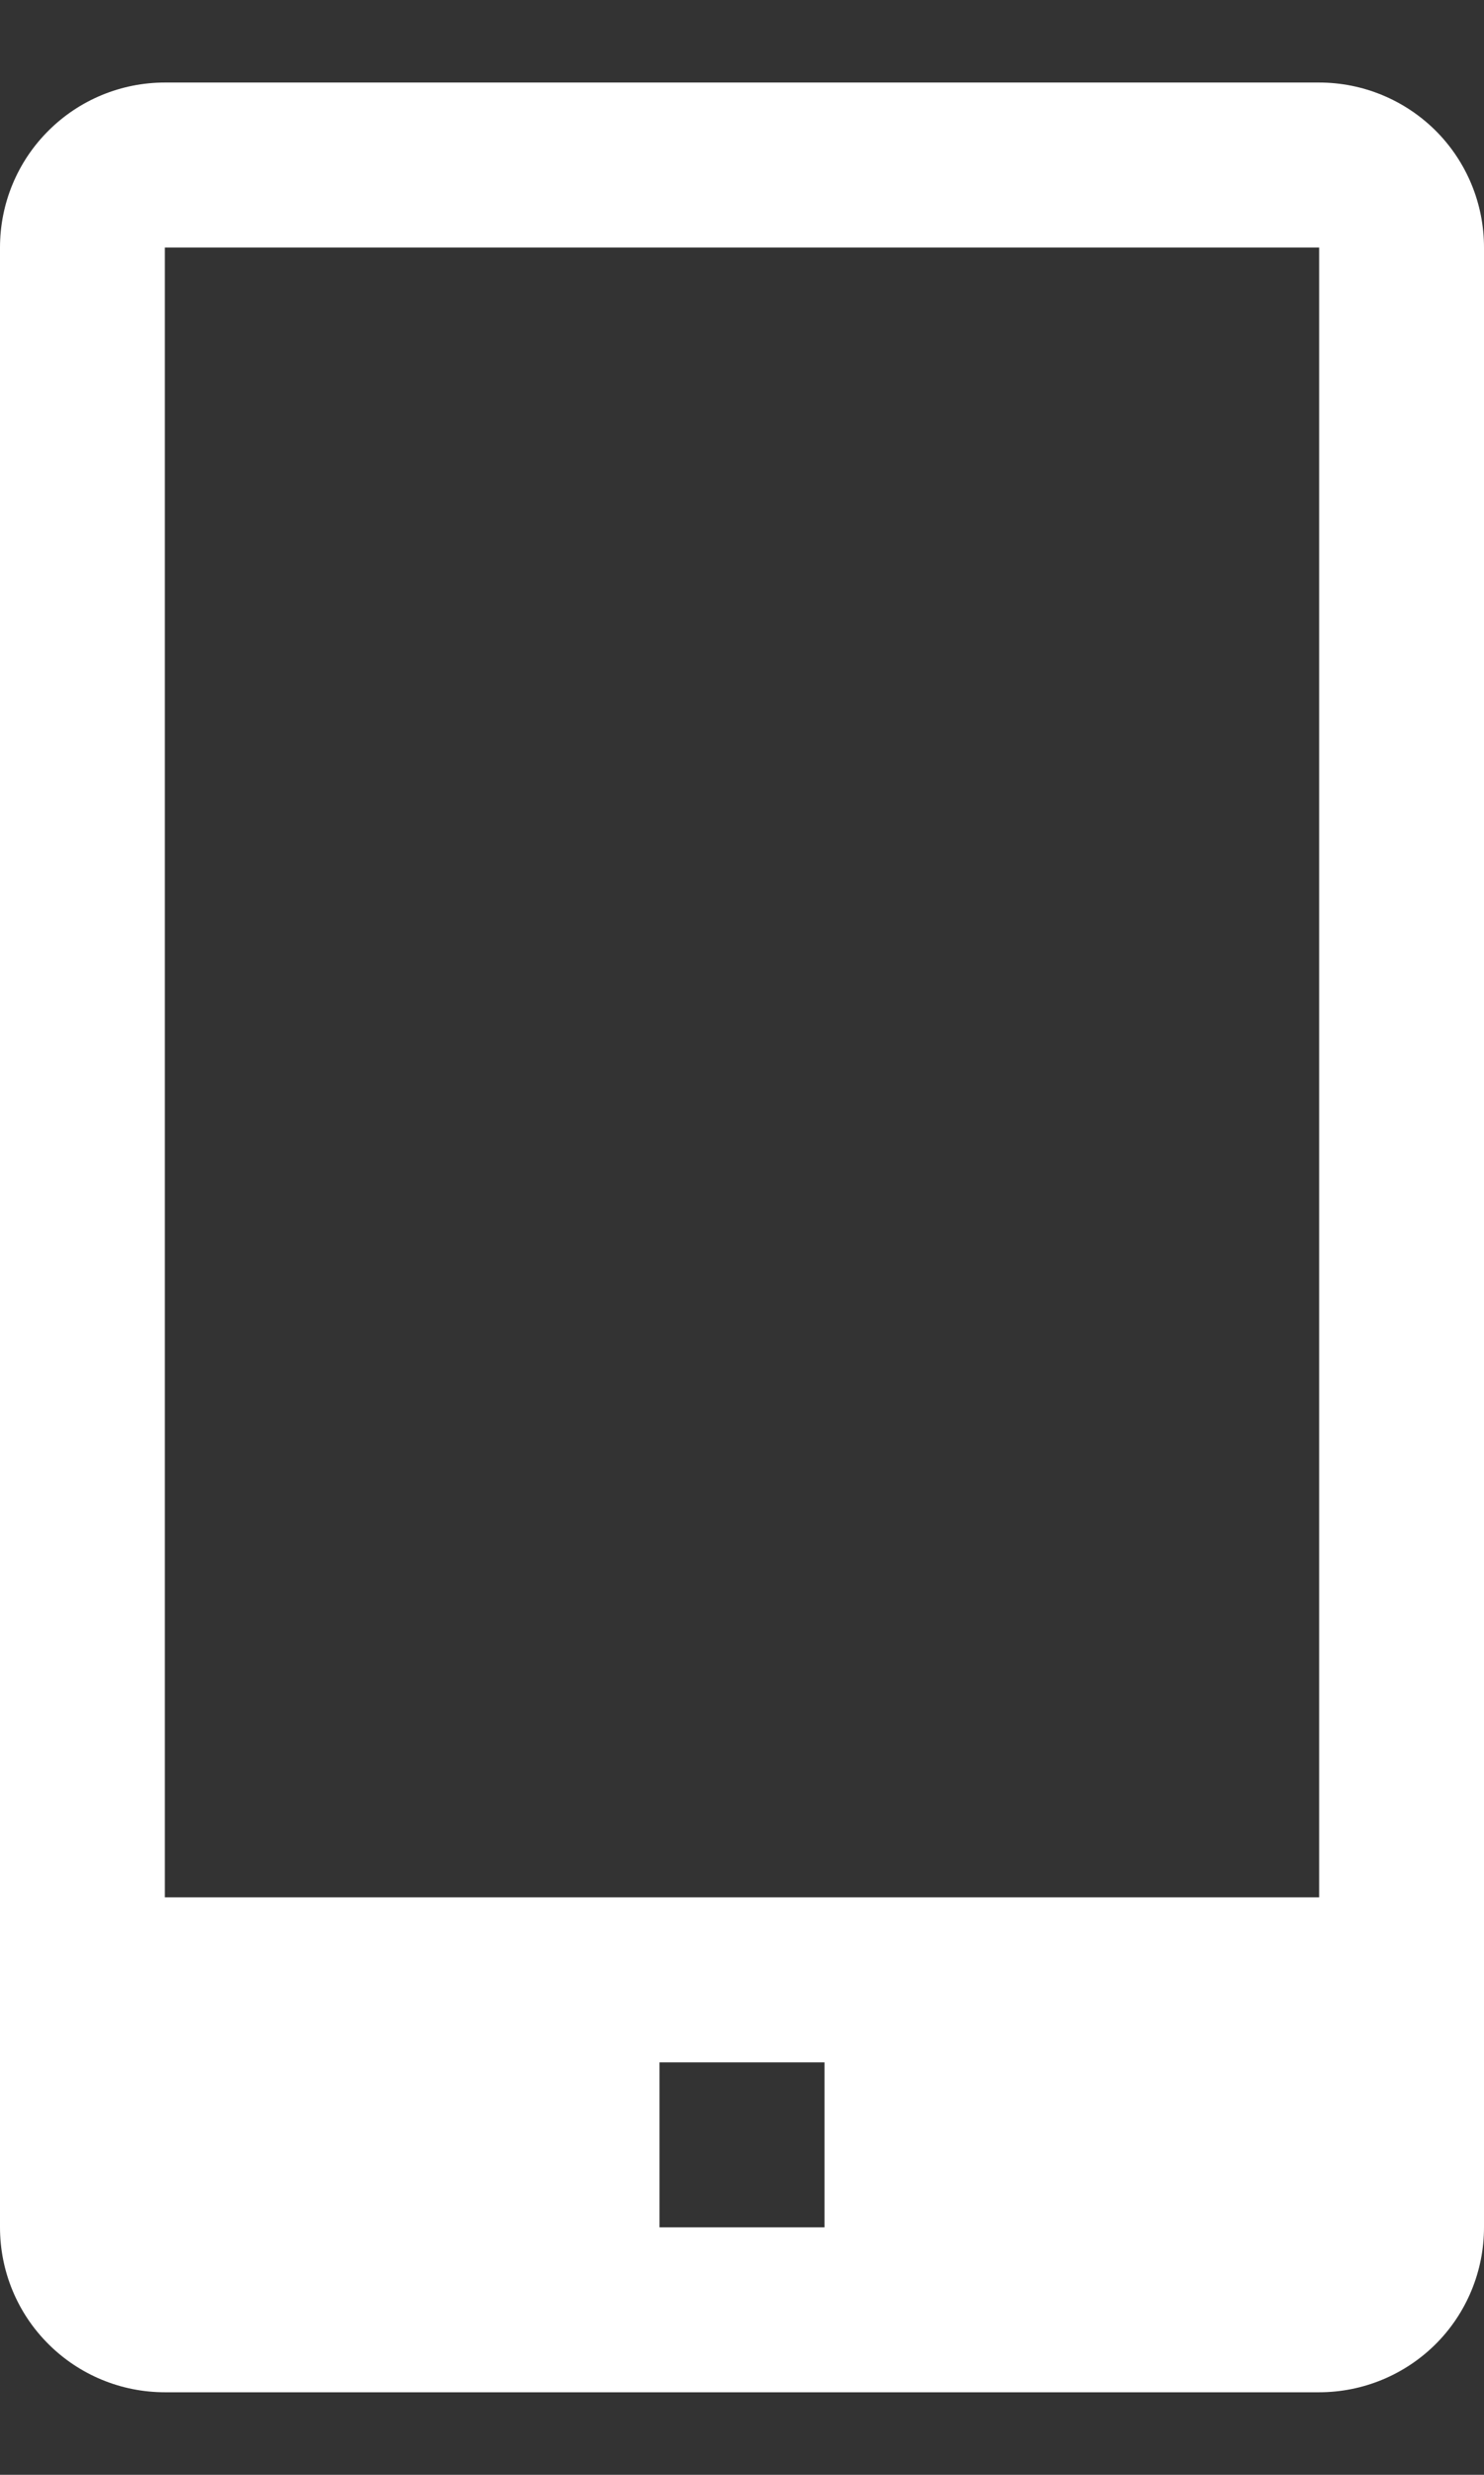 <svg width="12" height="20" viewBox="0 0 12 20" fill="none" xmlns="http://www.w3.org/2000/svg">
<rect x="0" y="0" width="12" height="20" fill="#333333" stroke="none"/>
<path d="M10.667 0.667H1.333C0.98 0.667 0.641 0.807 0.391 1.057C0.14 1.307 0 1.646 0 2V18C0 18.354 0.14 18.693 0.391 18.943C0.641 19.193 0.98 19.333 1.333 19.333H10.667C11.02 19.333 11.359 19.193 11.61 18.943C11.86 18.693 12 18.354 12 18V2C12 1.646 11.86 1.307 11.61 1.057C11.359 0.807 11.02 0.667 10.667 0.667ZM6.667 18H5.333V16.667H6.667V18ZM1.333 15.333V2H10.667V15.333H1.333Z" fill="white"/>
</svg>
